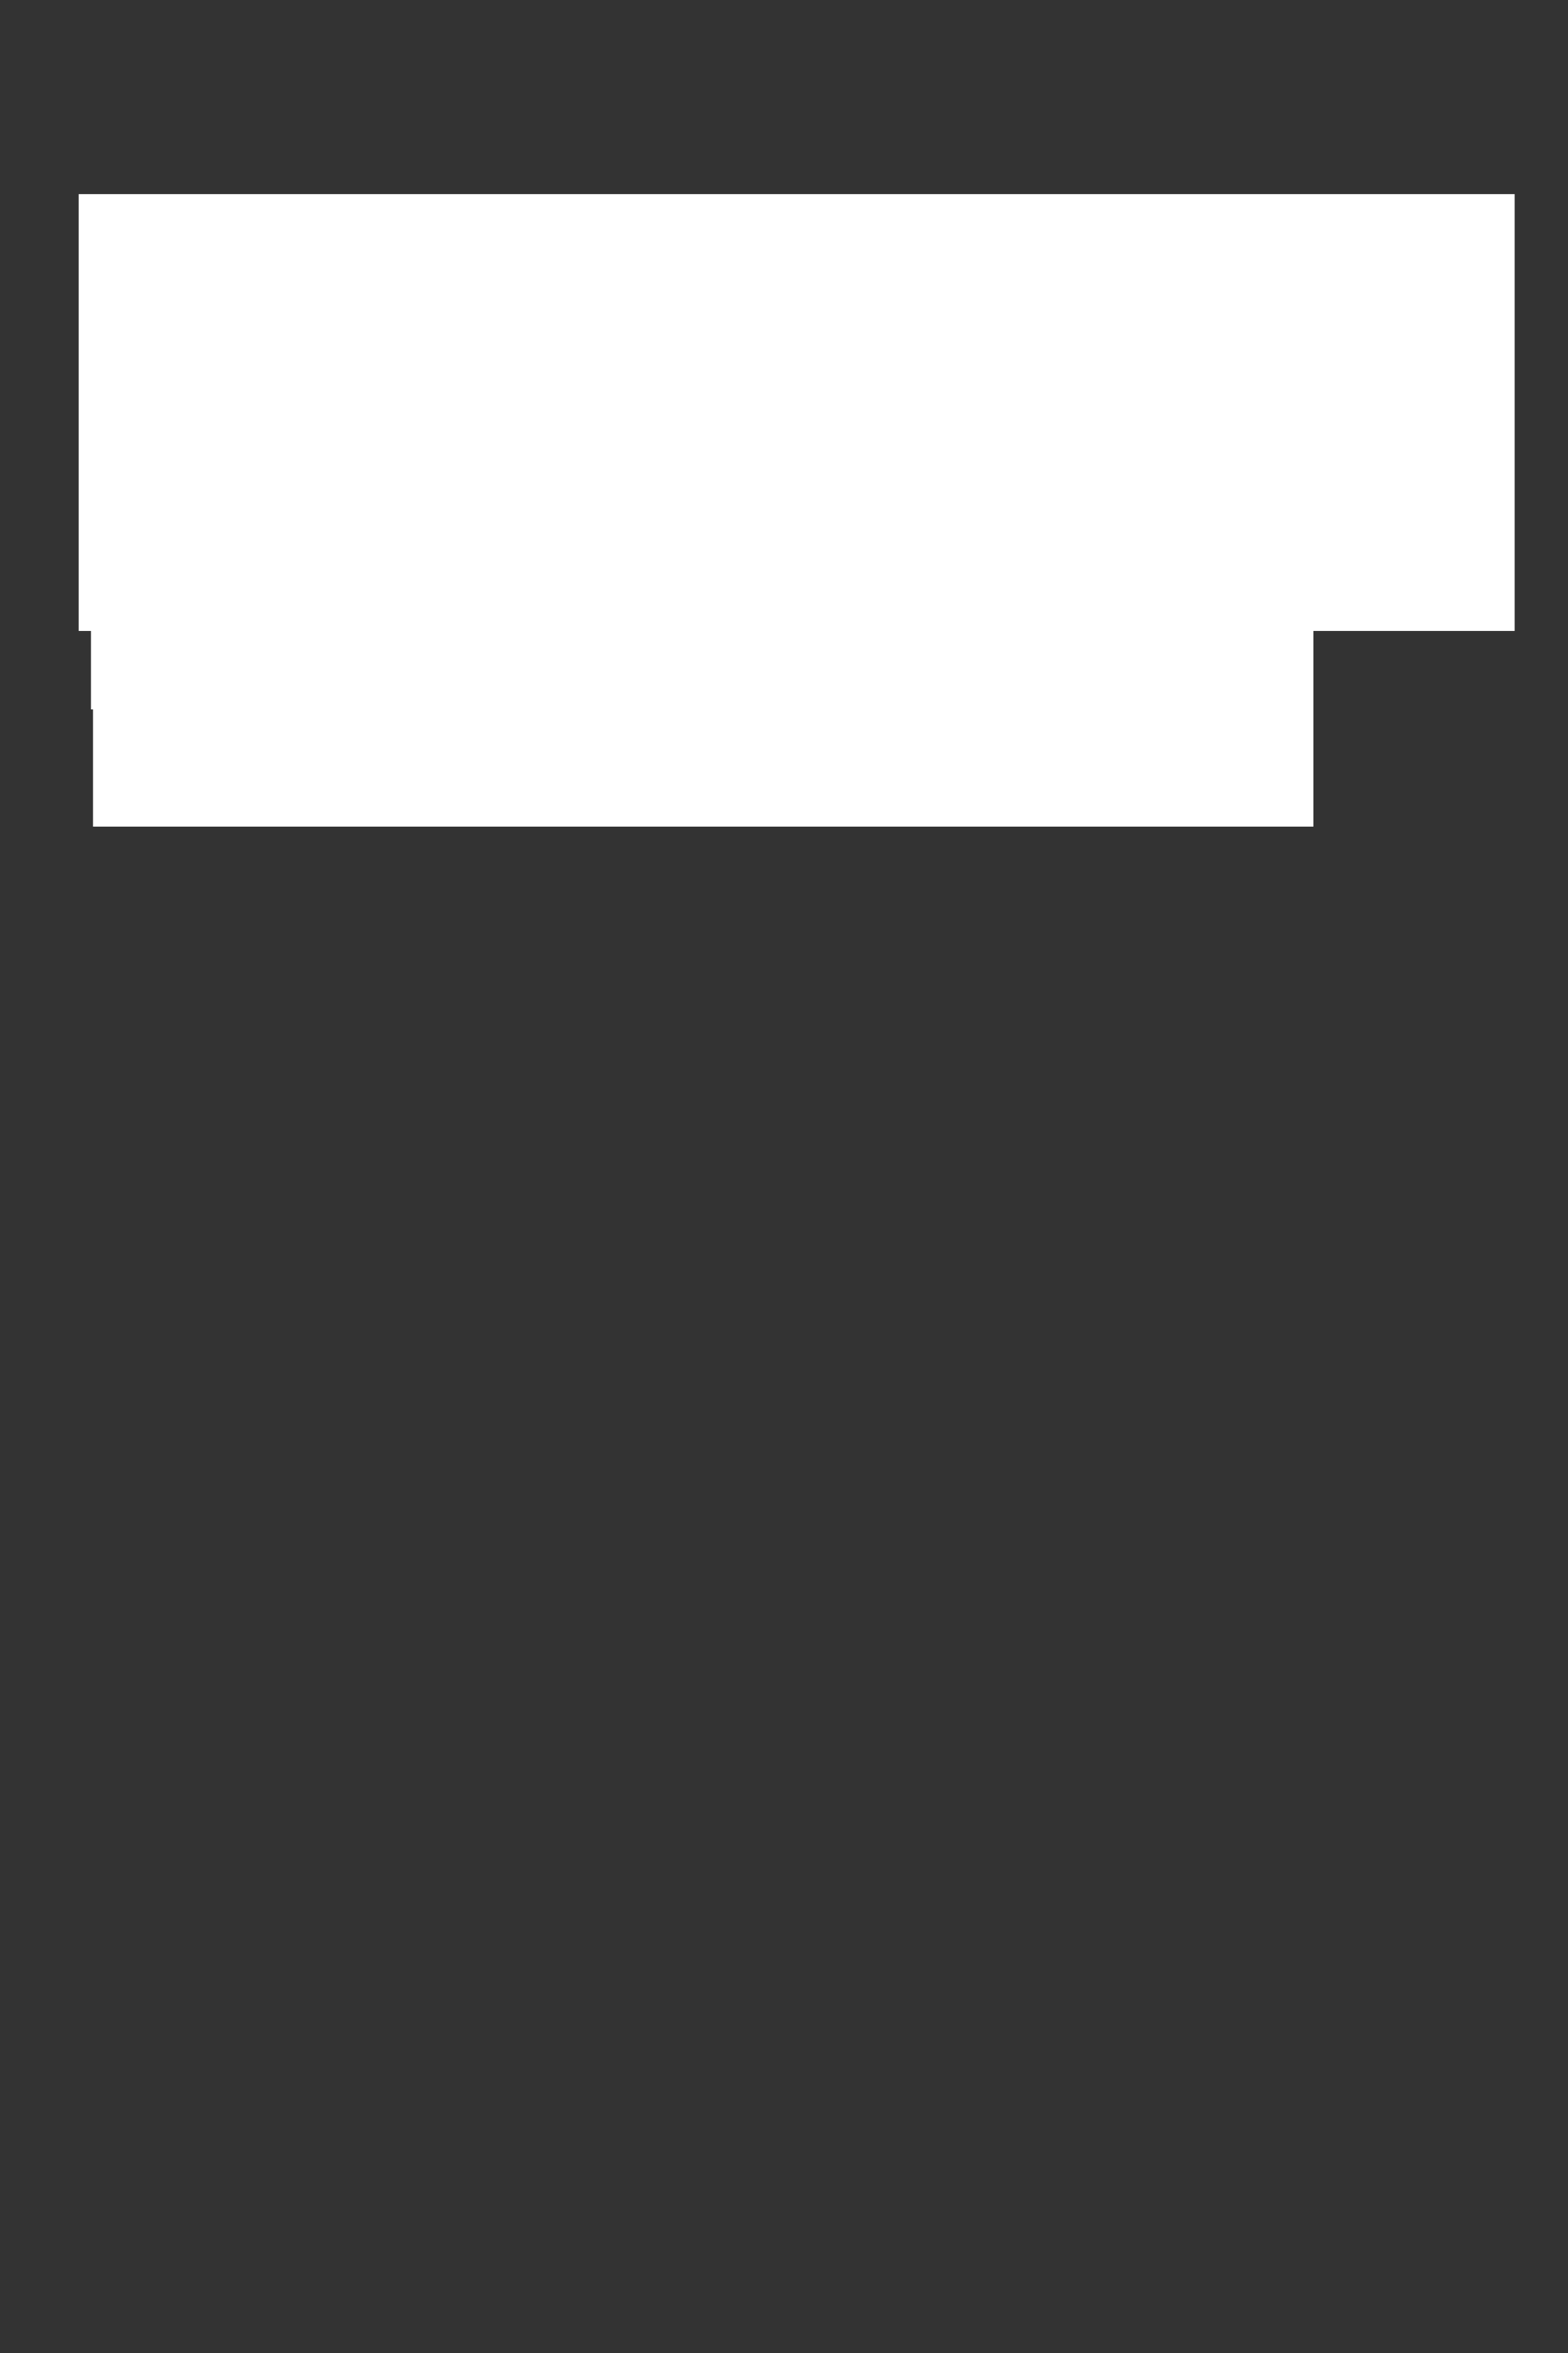 <?xml version="1.0" encoding="UTF-8" standalone="no"?>
<!-- Created with Inkscape (http://www.inkscape.org/) -->

<svg
   xmlns:dc="http://purl.org/dc/elements/1.1/"
   xmlns:cc="http://creativecommons.org/ns#"
   xmlns:rdf="http://www.w3.org/1999/02/22-rdf-syntax-ns#"
   xmlns:svg="http://www.w3.org/2000/svg"
   xmlns="http://www.w3.org/2000/svg"
   xmlns:sodipodi="http://sodipodi.sourceforge.net/DTD/sodipodi-0.dtd"
   xmlns:inkscape="http://www.inkscape.org/namespaces/inkscape"
   width="320"
   height="480"
   id="svg2"
   version="1.1"
   inkscape:version="0.48.4 r9939"
   sodipodi:docname="expected_hello_world.svg"
   inkscape:export-filename="/home/andrea/src/gopkg/src/github.com/remogatto/gltext/test/android/res/drawable/expected_hello_world.png"
   inkscape:export-xdpi="90"
   inkscape:export-ydpi="90">
  <rect width="100%" height="100%" fill="#333333" stroke="none"/>
  <defs
     id="defs4" />
  <sodipodi:namedview
     id="base"
     pagecolor="#000000"
     bordercolor="#666666"
     borderopacity="1.0"
     inkscape:pageopacity="1"
     inkscape:pageshadow="2"
     inkscape:zoom="1.1566038"
     inkscape:cx="48.237357"
     inkscape:cy="237"
     inkscape:document-units="px"
     inkscape:current-layer="layer1"
     showgrid="false"
     inkscape:window-width="1366"
     inkscape:window-height="744"
     inkscape:window-x="0"
     inkscape:window-y="24"
     inkscape:window-maximized="1" />
  <g
     inkscape:label="Livello 1"
     inkscape:groupmode="layer"
     id="layer1"
     transform="translate(0,-572.362)">
    <flowRoot
       xml:space="preserve"
       id="flowRoot2985"
       style="font-size:40px;font-style:normal;font-weight:normal;line-height:125%;letter-spacing:0px;word-spacing:0px;fill:#ffffff;fill-opacity:1;stroke:none;font-family:Sans"
       transform="translate(-20.238,543.488)"><flowRegion
         id="flowRegion2987"><rect
           id="rect2989"
           width="293.1"
           height="89.054"
           x="36.313"
           y="68.45"
           style="fill:#ffffff" /></flowRegion><flowPara
         id="flowPara2991">Hello World!</flowPara></flowRoot>    <flowRoot
       xml:space="preserve"
       id="flowRoot2985-8"
       style="font-size:40px;font-style:normal;font-weight:normal;line-height:125%;letter-spacing:0px;word-spacing:0px;fill:#ffffff;fill-opacity:1;stroke:none;font-family:Sans"
       transform="translate(-17.687,589.772)"><flowRegion
         id="flowRegion2987-5"><rect
           id="rect2989-0"
           width="249.005"
           height="58.793"
           x="36.313"
           y="68.45"
           style="fill:#ffffff" /></flowRegion><flowPara
         id="flowPara2991-1"
         style="font-size:14px">Hello World!</flowPara></flowRoot>    <flowRoot
       xml:space="preserve"
       id="flowRoot2985-8-5"
       style="font-size:40px;font-style:normal;font-weight:normal;line-height:125%;letter-spacing:0px;word-spacing:0px;fill:#ffffff;fill-opacity:1;stroke:none;font-family:Sans"
       transform="translate(-17.294,613.816)"><flowRegion
         id="flowRegion2987-5-2"><rect
           id="rect2989-0-8"
           width="249.005"
           height="58.793"
           x="36.313"
           y="68.45"
           style="fill:#ffffff" /></flowRegion><flowPara
         id="flowPara2991-1-4"
         style="font-size:10px">Hello World!</flowPara></flowRoot>  </g>
</svg>
